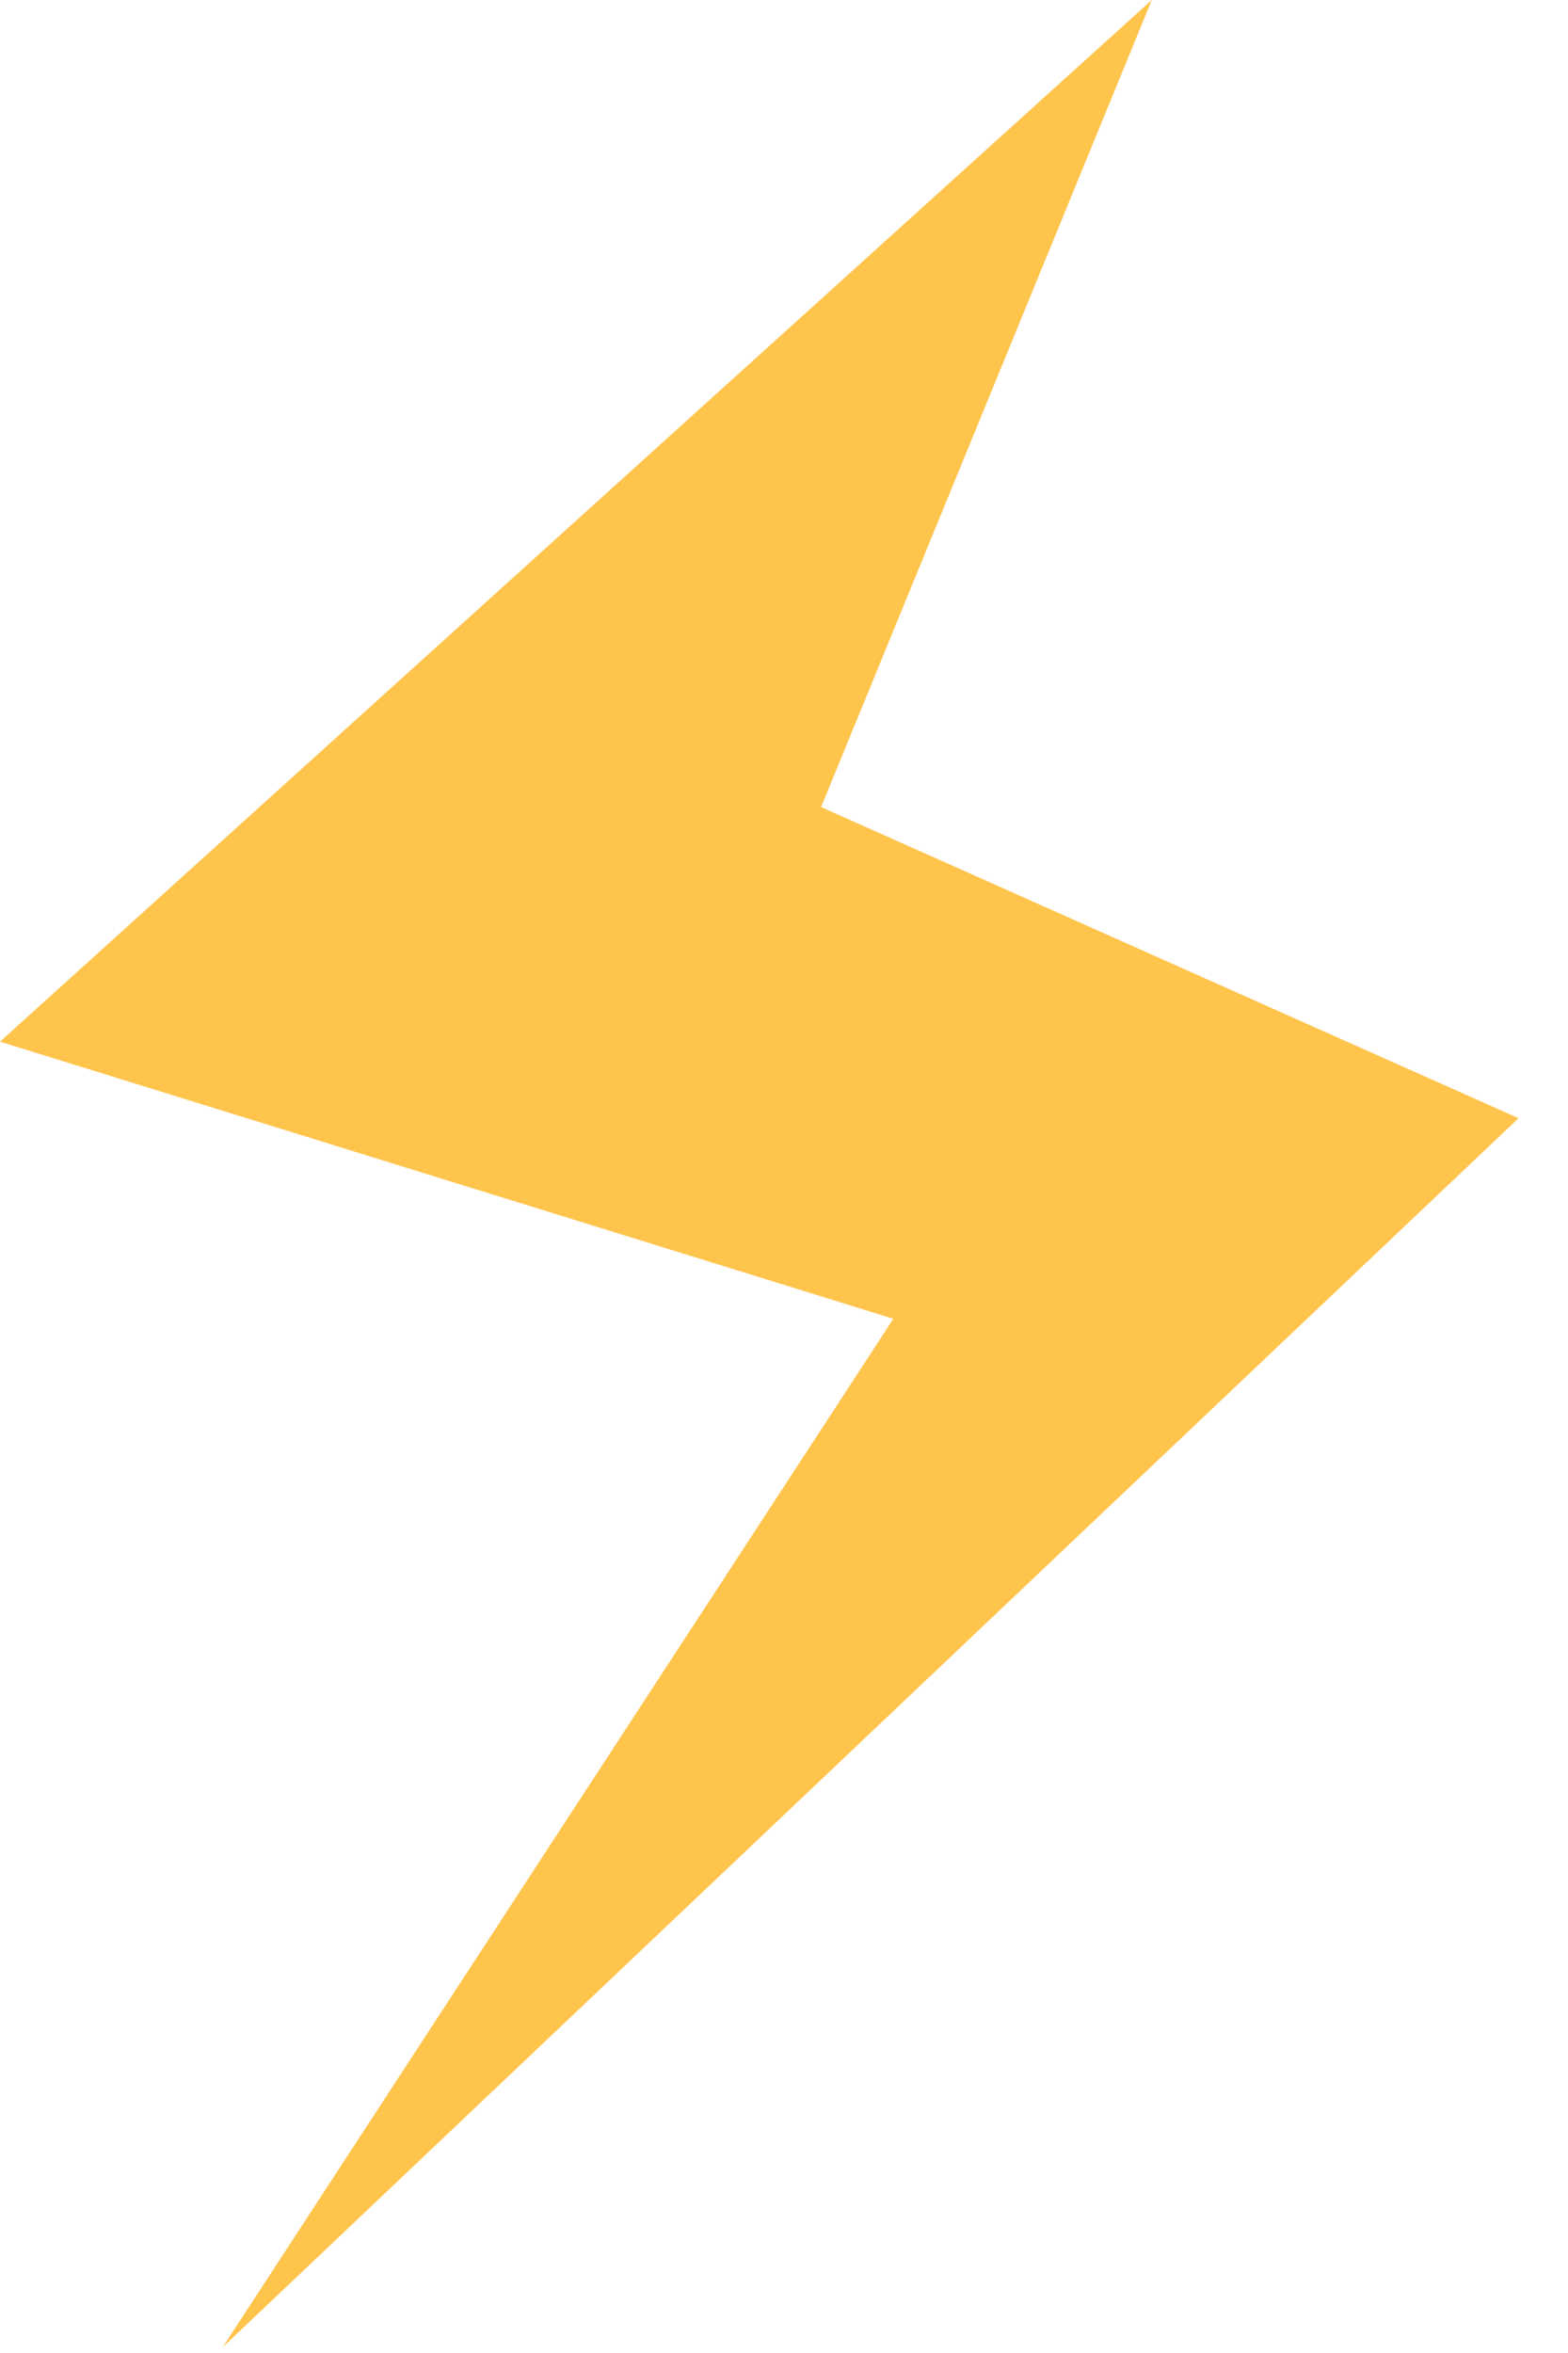 <svg width="20" height="30" viewBox="0 0 20 30" fill="none" xmlns="http://www.w3.org/2000/svg">
<path d="M14.691 0L0 13.281L11.395 16.814L2.841 29.925L19.369 14.257L10.473 10.29L14.691 0Z" fill="#FFC44C"/>
</svg>
